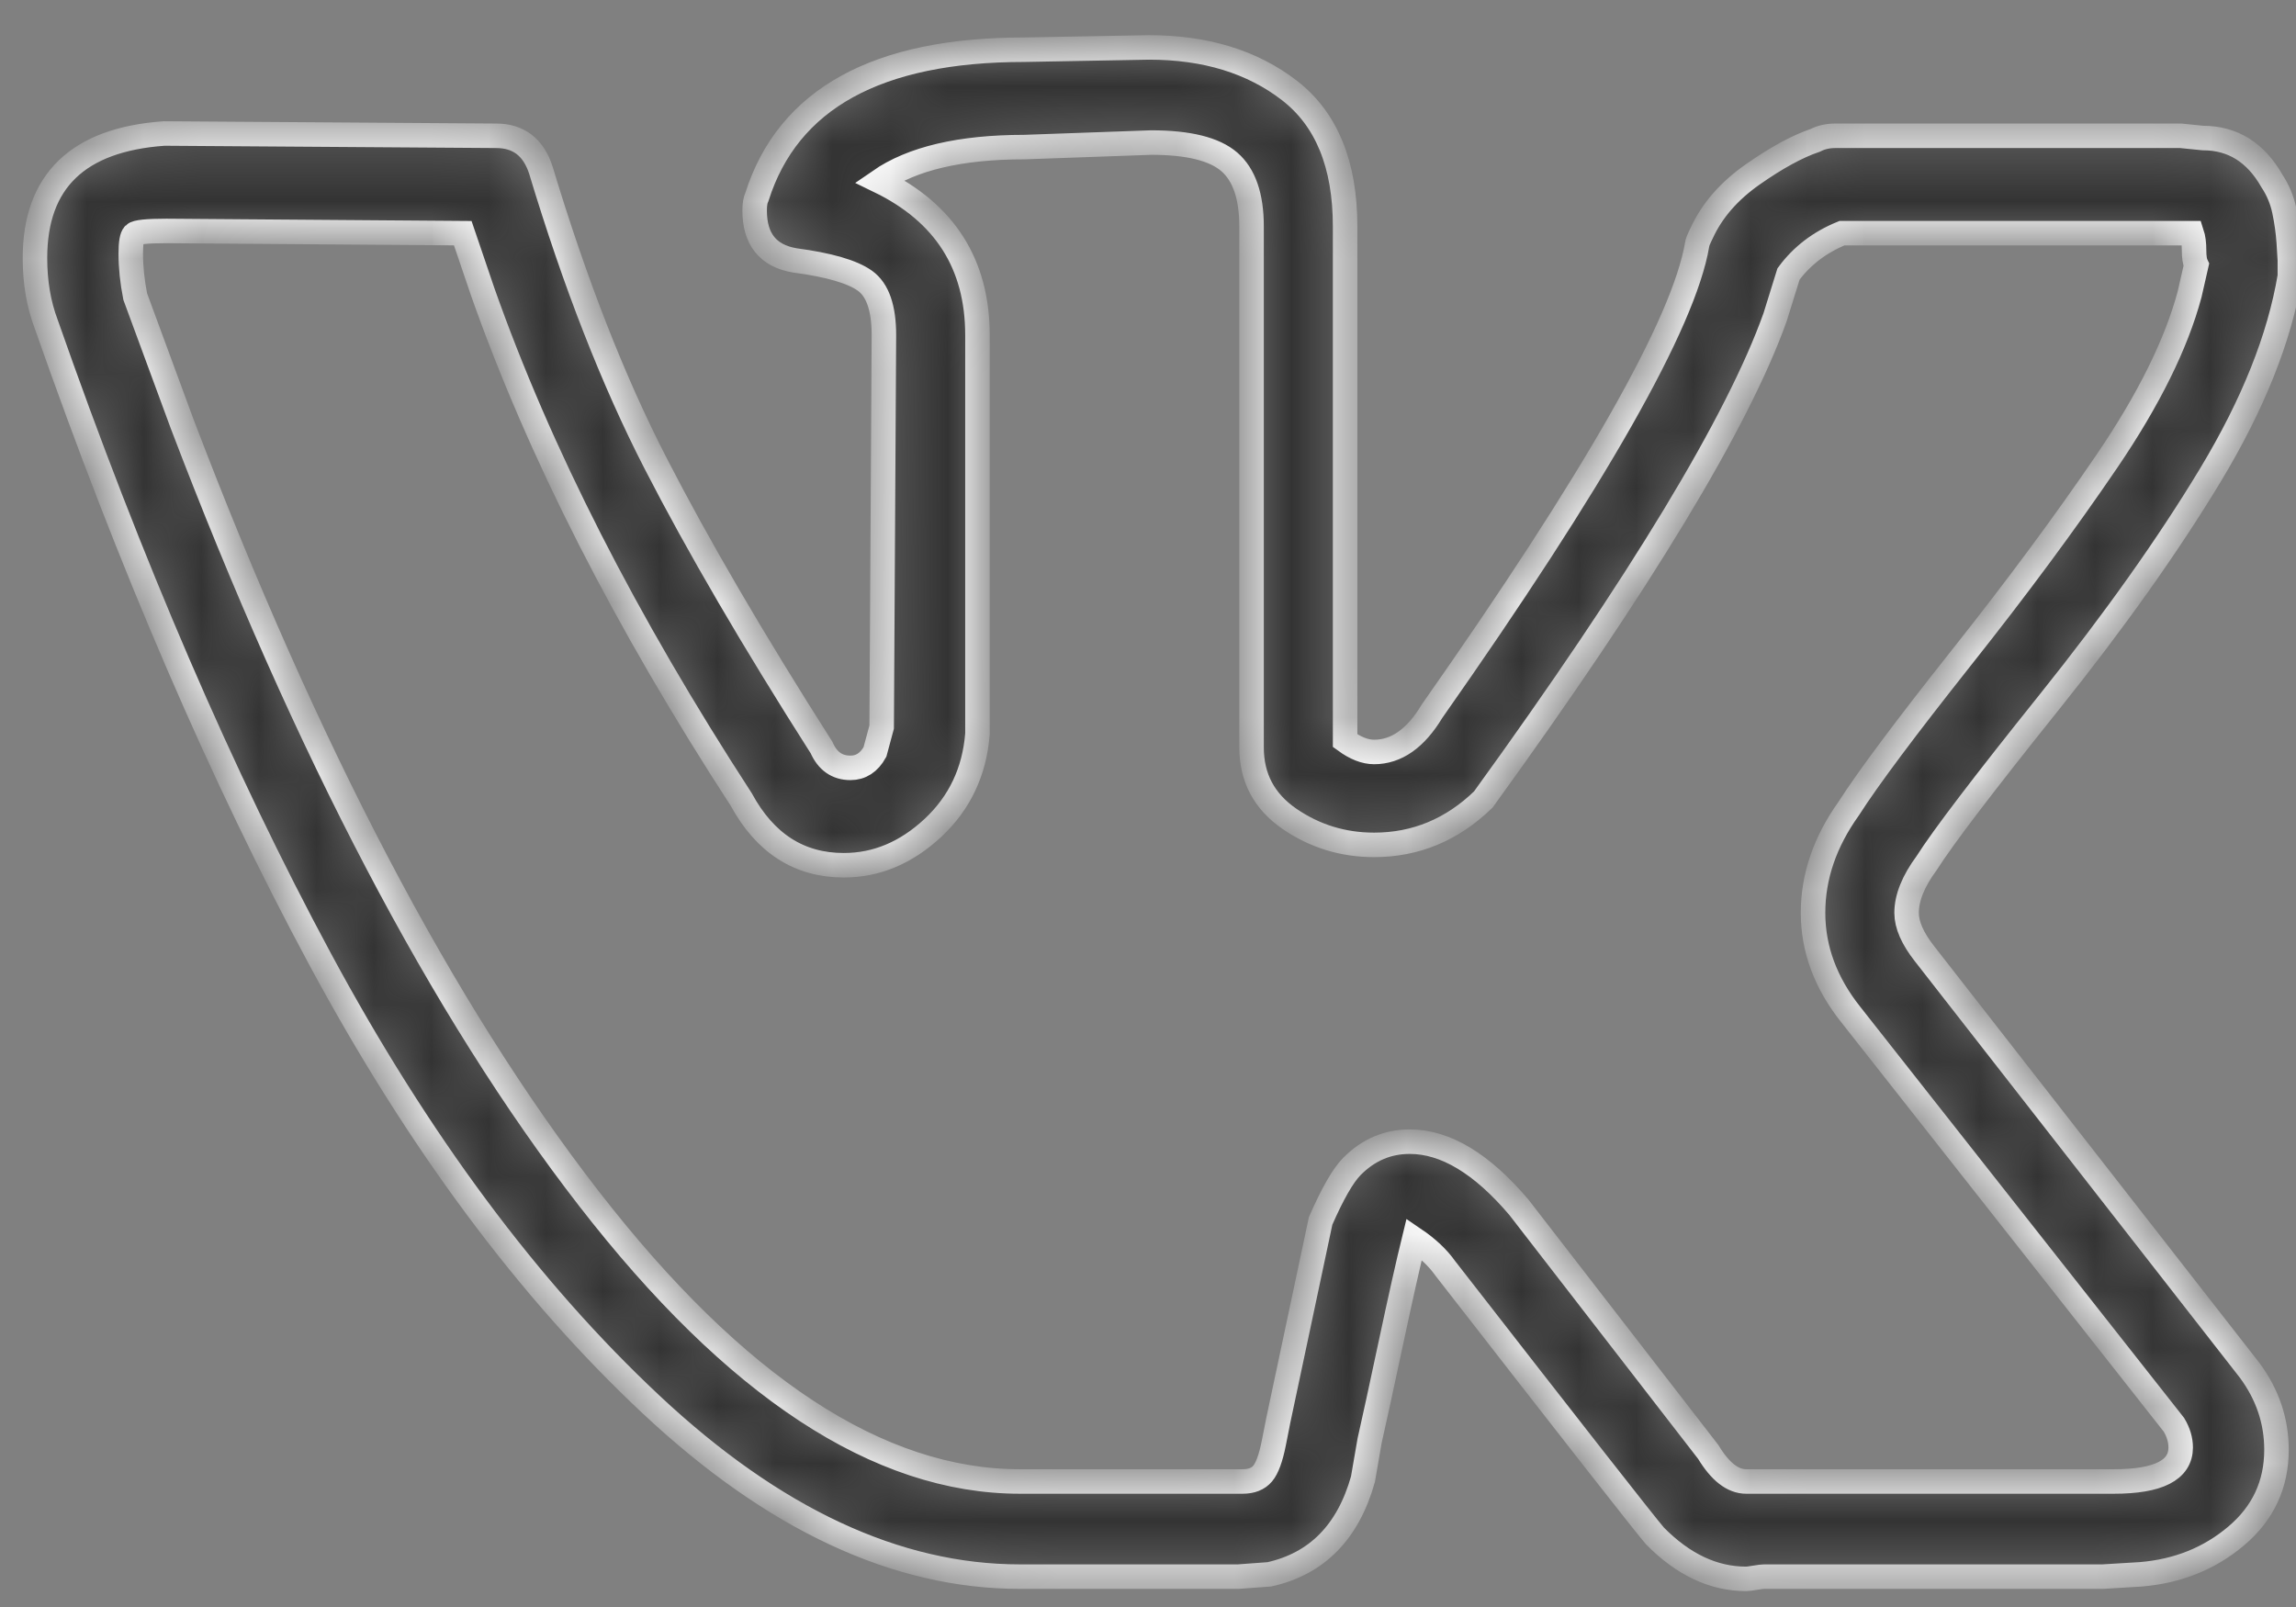 <svg width="40" height="28" viewBox="0 0 40 28" fill="none" xmlns="http://www.w3.org/2000/svg">
<rect x="0" y="0" width="40" height="28" fill="#808080" stroke="none"/>
<mask id="path-1-inside-1" fill="white">
<path d="M0.609 4.497C0.609 3.155 1.359 2.432 2.86 2.326L8.644 2.366C9.032 2.366 9.291 2.563 9.421 2.958C10.016 4.932 10.682 6.635 11.42 8.07C12.157 9.504 13.121 11.155 14.312 13.024C14.415 13.26 14.584 13.379 14.816 13.379C14.998 13.379 15.14 13.287 15.243 13.102L15.36 12.668L15.399 5.839C15.399 5.366 15.289 5.05 15.069 4.892C14.849 4.734 14.441 4.616 13.846 4.537C13.38 4.458 13.147 4.168 13.147 3.668C13.147 3.563 13.16 3.484 13.186 3.432C13.729 1.721 15.282 0.866 17.844 0.866L20.018 0.826C21.001 0.826 21.817 1.076 22.464 1.576C23.111 2.076 23.434 2.866 23.434 3.945V12.905C23.615 13.037 23.783 13.102 23.939 13.102C24.327 13.102 24.663 12.866 24.948 12.392C27.795 8.339 29.334 5.629 29.567 4.261C29.567 4.234 29.593 4.168 29.645 4.063C29.826 3.668 30.124 3.326 30.538 3.037C30.952 2.747 31.314 2.55 31.625 2.445C31.728 2.392 31.845 2.366 31.974 2.366H37.991L38.379 2.405C38.897 2.405 39.298 2.655 39.582 3.155C39.686 3.313 39.757 3.484 39.796 3.668C39.835 3.853 39.861 4.037 39.874 4.221C39.886 4.405 39.893 4.511 39.893 4.537V4.813C39.712 5.892 39.252 7.043 38.515 8.267C37.777 9.491 36.839 10.813 35.701 12.234C34.562 13.655 33.85 14.589 33.566 15.037C33.333 15.352 33.216 15.642 33.216 15.905C33.216 16.116 33.32 16.352 33.527 16.616L39.194 23.878C39.505 24.299 39.66 24.76 39.66 25.26C39.66 25.865 39.427 26.365 38.961 26.76C38.495 27.155 37.939 27.378 37.292 27.431L36.632 27.471H30.732C30.706 27.471 30.654 27.477 30.577 27.49C30.499 27.503 30.447 27.51 30.421 27.51C29.852 27.51 29.322 27.26 28.83 26.76C28.649 26.549 27.432 24.997 25.181 22.102C25.052 21.918 24.87 21.747 24.637 21.589C24.534 22.01 24.398 22.615 24.23 23.405C24.062 24.194 23.939 24.76 23.861 25.102L23.745 25.773C23.486 26.694 22.942 27.247 22.114 27.431L21.571 27.471H17.767C15.619 27.471 13.477 26.471 11.342 24.471C9.207 22.471 7.286 19.885 5.578 16.714C3.87 13.543 2.278 9.853 0.803 5.642C0.674 5.3 0.609 4.918 0.609 4.497ZM23.939 14.721C23.395 14.721 22.904 14.569 22.464 14.267C22.024 13.964 21.804 13.55 21.804 13.024V3.945C21.804 3.418 21.674 3.043 21.416 2.82C21.157 2.596 20.704 2.484 20.057 2.484L17.844 2.563C16.731 2.563 15.89 2.761 15.321 3.155C16.46 3.708 17.029 4.603 17.029 5.839V12.787C16.977 13.444 16.718 13.991 16.253 14.425C15.787 14.859 15.269 15.076 14.7 15.076C13.924 15.076 13.328 14.694 12.914 13.931C10.896 10.826 9.395 7.879 8.411 5.089L8.062 4.063L2.899 4.024C2.563 4.024 2.375 4.043 2.336 4.083C2.297 4.122 2.278 4.234 2.278 4.418C2.278 4.655 2.304 4.905 2.356 5.168L3.171 7.379C5.345 13.089 7.706 17.589 10.255 20.878C12.804 24.168 15.308 25.813 17.767 25.813H21.648C21.804 25.813 21.92 25.767 21.998 25.674C22.075 25.582 22.14 25.405 22.192 25.142L22.27 24.747L23.007 21.273C23.214 20.8 23.395 20.484 23.55 20.326C23.835 20.037 24.172 19.892 24.56 19.892C25.181 19.892 25.815 20.273 26.462 21.036L29.761 25.299C29.968 25.642 30.188 25.813 30.421 25.813H36.826C37.603 25.813 37.991 25.615 37.991 25.221C37.991 25.089 37.952 24.957 37.874 24.826L32.246 17.681C31.806 17.129 31.586 16.537 31.586 15.905C31.586 15.273 31.793 14.668 32.207 14.089C32.543 13.563 33.197 12.688 34.167 11.464C35.138 10.241 35.985 9.096 36.71 8.03C37.434 6.964 37.913 5.997 38.146 5.129L38.263 4.616C38.237 4.563 38.224 4.478 38.224 4.359C38.224 4.241 38.211 4.142 38.185 4.063H32.09C31.702 4.221 31.392 4.458 31.159 4.774L30.926 5.524C30.279 7.339 28.584 10.142 25.841 13.931C25.297 14.458 24.663 14.721 23.939 14.721Z"/>
</mask>
<path d="M0.609 4.497C0.609 3.155 1.359 2.432 2.86 2.326L8.644 2.366C9.032 2.366 9.291 2.563 9.421 2.958C10.016 4.932 10.682 6.635 11.42 8.07C12.157 9.504 13.121 11.155 14.312 13.024C14.415 13.26 14.584 13.379 14.816 13.379C14.998 13.379 15.14 13.287 15.243 13.102L15.36 12.668L15.399 5.839C15.399 5.366 15.289 5.05 15.069 4.892C14.849 4.734 14.441 4.616 13.846 4.537C13.38 4.458 13.147 4.168 13.147 3.668C13.147 3.563 13.16 3.484 13.186 3.432C13.729 1.721 15.282 0.866 17.844 0.866L20.018 0.826C21.001 0.826 21.817 1.076 22.464 1.576C23.111 2.076 23.434 2.866 23.434 3.945V12.905C23.615 13.037 23.783 13.102 23.939 13.102C24.327 13.102 24.663 12.866 24.948 12.392C27.795 8.339 29.334 5.629 29.567 4.261C29.567 4.234 29.593 4.168 29.645 4.063C29.826 3.668 30.124 3.326 30.538 3.037C30.952 2.747 31.314 2.55 31.625 2.445C31.728 2.392 31.845 2.366 31.974 2.366H37.991L38.379 2.405C38.897 2.405 39.298 2.655 39.582 3.155C39.686 3.313 39.757 3.484 39.796 3.668C39.835 3.853 39.861 4.037 39.874 4.221C39.886 4.405 39.893 4.511 39.893 4.537V4.813C39.712 5.892 39.252 7.043 38.515 8.267C37.777 9.491 36.839 10.813 35.701 12.234C34.562 13.655 33.85 14.589 33.566 15.037C33.333 15.352 33.216 15.642 33.216 15.905C33.216 16.116 33.32 16.352 33.527 16.616L39.194 23.878C39.505 24.299 39.66 24.76 39.66 25.26C39.66 25.865 39.427 26.365 38.961 26.76C38.495 27.155 37.939 27.378 37.292 27.431L36.632 27.471H30.732C30.706 27.471 30.654 27.477 30.577 27.49C30.499 27.503 30.447 27.51 30.421 27.51C29.852 27.51 29.322 27.26 28.83 26.76C28.649 26.549 27.432 24.997 25.181 22.102C25.052 21.918 24.87 21.747 24.637 21.589C24.534 22.01 24.398 22.615 24.23 23.405C24.062 24.194 23.939 24.76 23.861 25.102L23.745 25.773C23.486 26.694 22.942 27.247 22.114 27.431L21.571 27.471H17.767C15.619 27.471 13.477 26.471 11.342 24.471C9.207 22.471 7.286 19.885 5.578 16.714C3.87 13.543 2.278 9.853 0.803 5.642C0.674 5.3 0.609 4.918 0.609 4.497ZM23.939 14.721C23.395 14.721 22.904 14.569 22.464 14.267C22.024 13.964 21.804 13.55 21.804 13.024V3.945C21.804 3.418 21.674 3.043 21.416 2.82C21.157 2.596 20.704 2.484 20.057 2.484L17.844 2.563C16.731 2.563 15.89 2.761 15.321 3.155C16.46 3.708 17.029 4.603 17.029 5.839V12.787C16.977 13.444 16.718 13.991 16.253 14.425C15.787 14.859 15.269 15.076 14.7 15.076C13.924 15.076 13.328 14.694 12.914 13.931C10.896 10.826 9.395 7.879 8.411 5.089L8.062 4.063L2.899 4.024C2.563 4.024 2.375 4.043 2.336 4.083C2.297 4.122 2.278 4.234 2.278 4.418C2.278 4.655 2.304 4.905 2.356 5.168L3.171 7.379C5.345 13.089 7.706 17.589 10.255 20.878C12.804 24.168 15.308 25.813 17.767 25.813H21.648C21.804 25.813 21.92 25.767 21.998 25.674C22.075 25.582 22.14 25.405 22.192 25.142L22.27 24.747L23.007 21.273C23.214 20.8 23.395 20.484 23.55 20.326C23.835 20.037 24.172 19.892 24.56 19.892C25.181 19.892 25.815 20.273 26.462 21.036L29.761 25.299C29.968 25.642 30.188 25.813 30.421 25.813H36.826C37.603 25.813 37.991 25.615 37.991 25.221C37.991 25.089 37.952 24.957 37.874 24.826L32.246 17.681C31.806 17.129 31.586 16.537 31.586 15.905C31.586 15.273 31.793 14.668 32.207 14.089C32.543 13.563 33.197 12.688 34.167 11.464C35.138 10.241 35.985 9.096 36.71 8.03C37.434 6.964 37.913 5.997 38.146 5.129L38.263 4.616C38.237 4.563 38.224 4.478 38.224 4.359C38.224 4.241 38.211 4.142 38.185 4.063H32.09C31.702 4.221 31.392 4.458 31.159 4.774L30.926 5.524C30.279 7.339 28.584 10.142 25.841 13.931C25.297 14.458 24.663 14.721 23.939 14.721Z" fill="#333333" stroke="white" stroke-width="0.427" mask="url(#path-1-inside-1)"/>
</svg>
